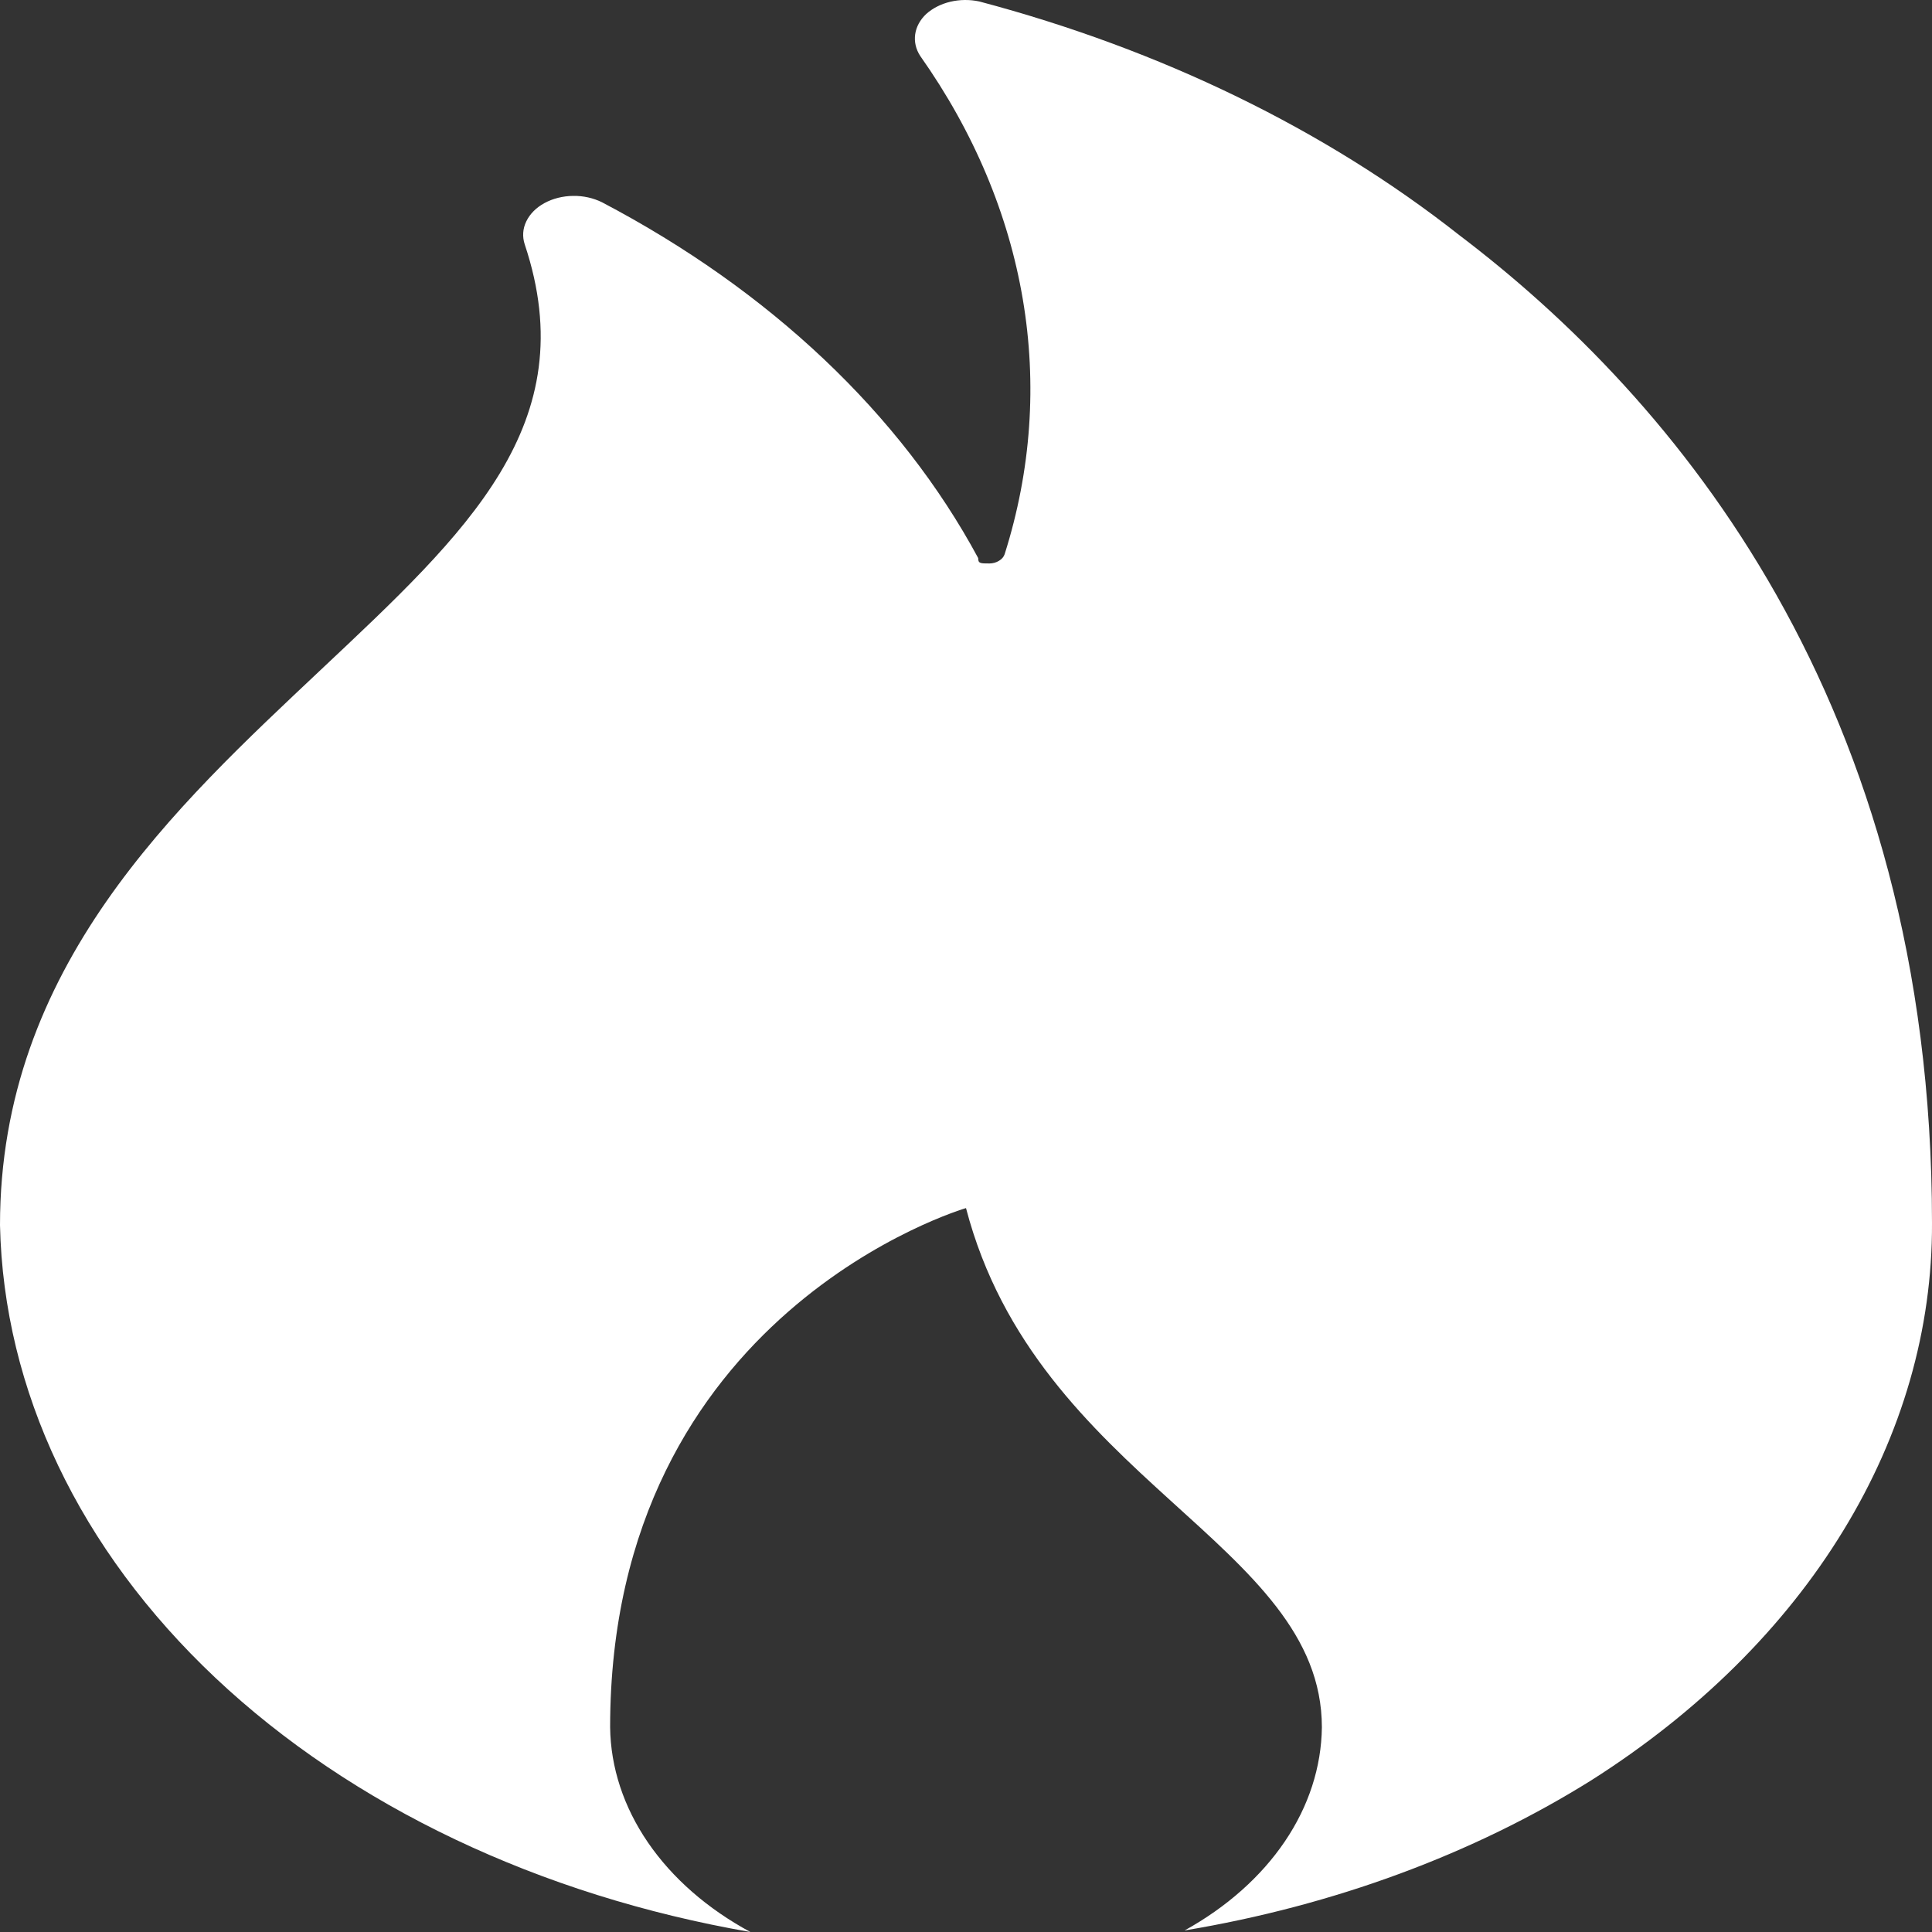 <svg width="20" height="20" viewBox="0 0 20 20" fill="none" xmlns="http://www.w3.org/2000/svg">
<rect x="0" y="0" width="20" height="20" fill="#333333" stroke="none"/>
<path id="fire" d="M15.105 2.433C13.719 1.341 12.017 0.513 10.137 0.015C10.039 -0.006 9.935 -0.005 9.838 0.018C9.741 0.041 9.655 0.085 9.589 0.144C9.525 0.204 9.485 0.277 9.474 0.355C9.463 0.432 9.481 0.51 9.526 0.579C10.64 2.157 10.952 3.994 10.4 5.737C10.391 5.764 10.371 5.788 10.342 5.805C10.314 5.823 10.278 5.833 10.242 5.833C10.147 5.833 10.126 5.833 10.126 5.777C9.323 4.286 7.969 3.006 6.232 2.094C6.143 2.05 6.039 2.026 5.933 2.028C5.827 2.029 5.723 2.055 5.637 2.102C5.55 2.149 5.485 2.215 5.448 2.292C5.411 2.368 5.406 2.451 5.432 2.53C6.053 4.391 4.832 5.511 3.326 6.929C1.821 8.348 0 10.008 0 12.683C0.037 14.393 0.823 16.043 2.231 17.37C3.64 18.697 5.59 19.623 7.768 20C7.324 19.76 6.961 19.443 6.708 19.074C6.456 18.706 6.321 18.297 6.316 17.881C6.316 13.578 10 12.506 10 12.506C10.737 15.326 13.684 15.971 13.684 17.881C13.679 18.292 13.548 18.697 13.301 19.062C13.054 19.427 12.698 19.743 12.263 19.984C13.807 19.727 15.25 19.194 16.474 18.429C17.581 17.726 18.472 16.844 19.081 15.846C19.691 14.849 20.005 13.76 20 12.659C20 7.268 17.337 4.125 15.105 2.433Z" fill="white"/>
</svg>

